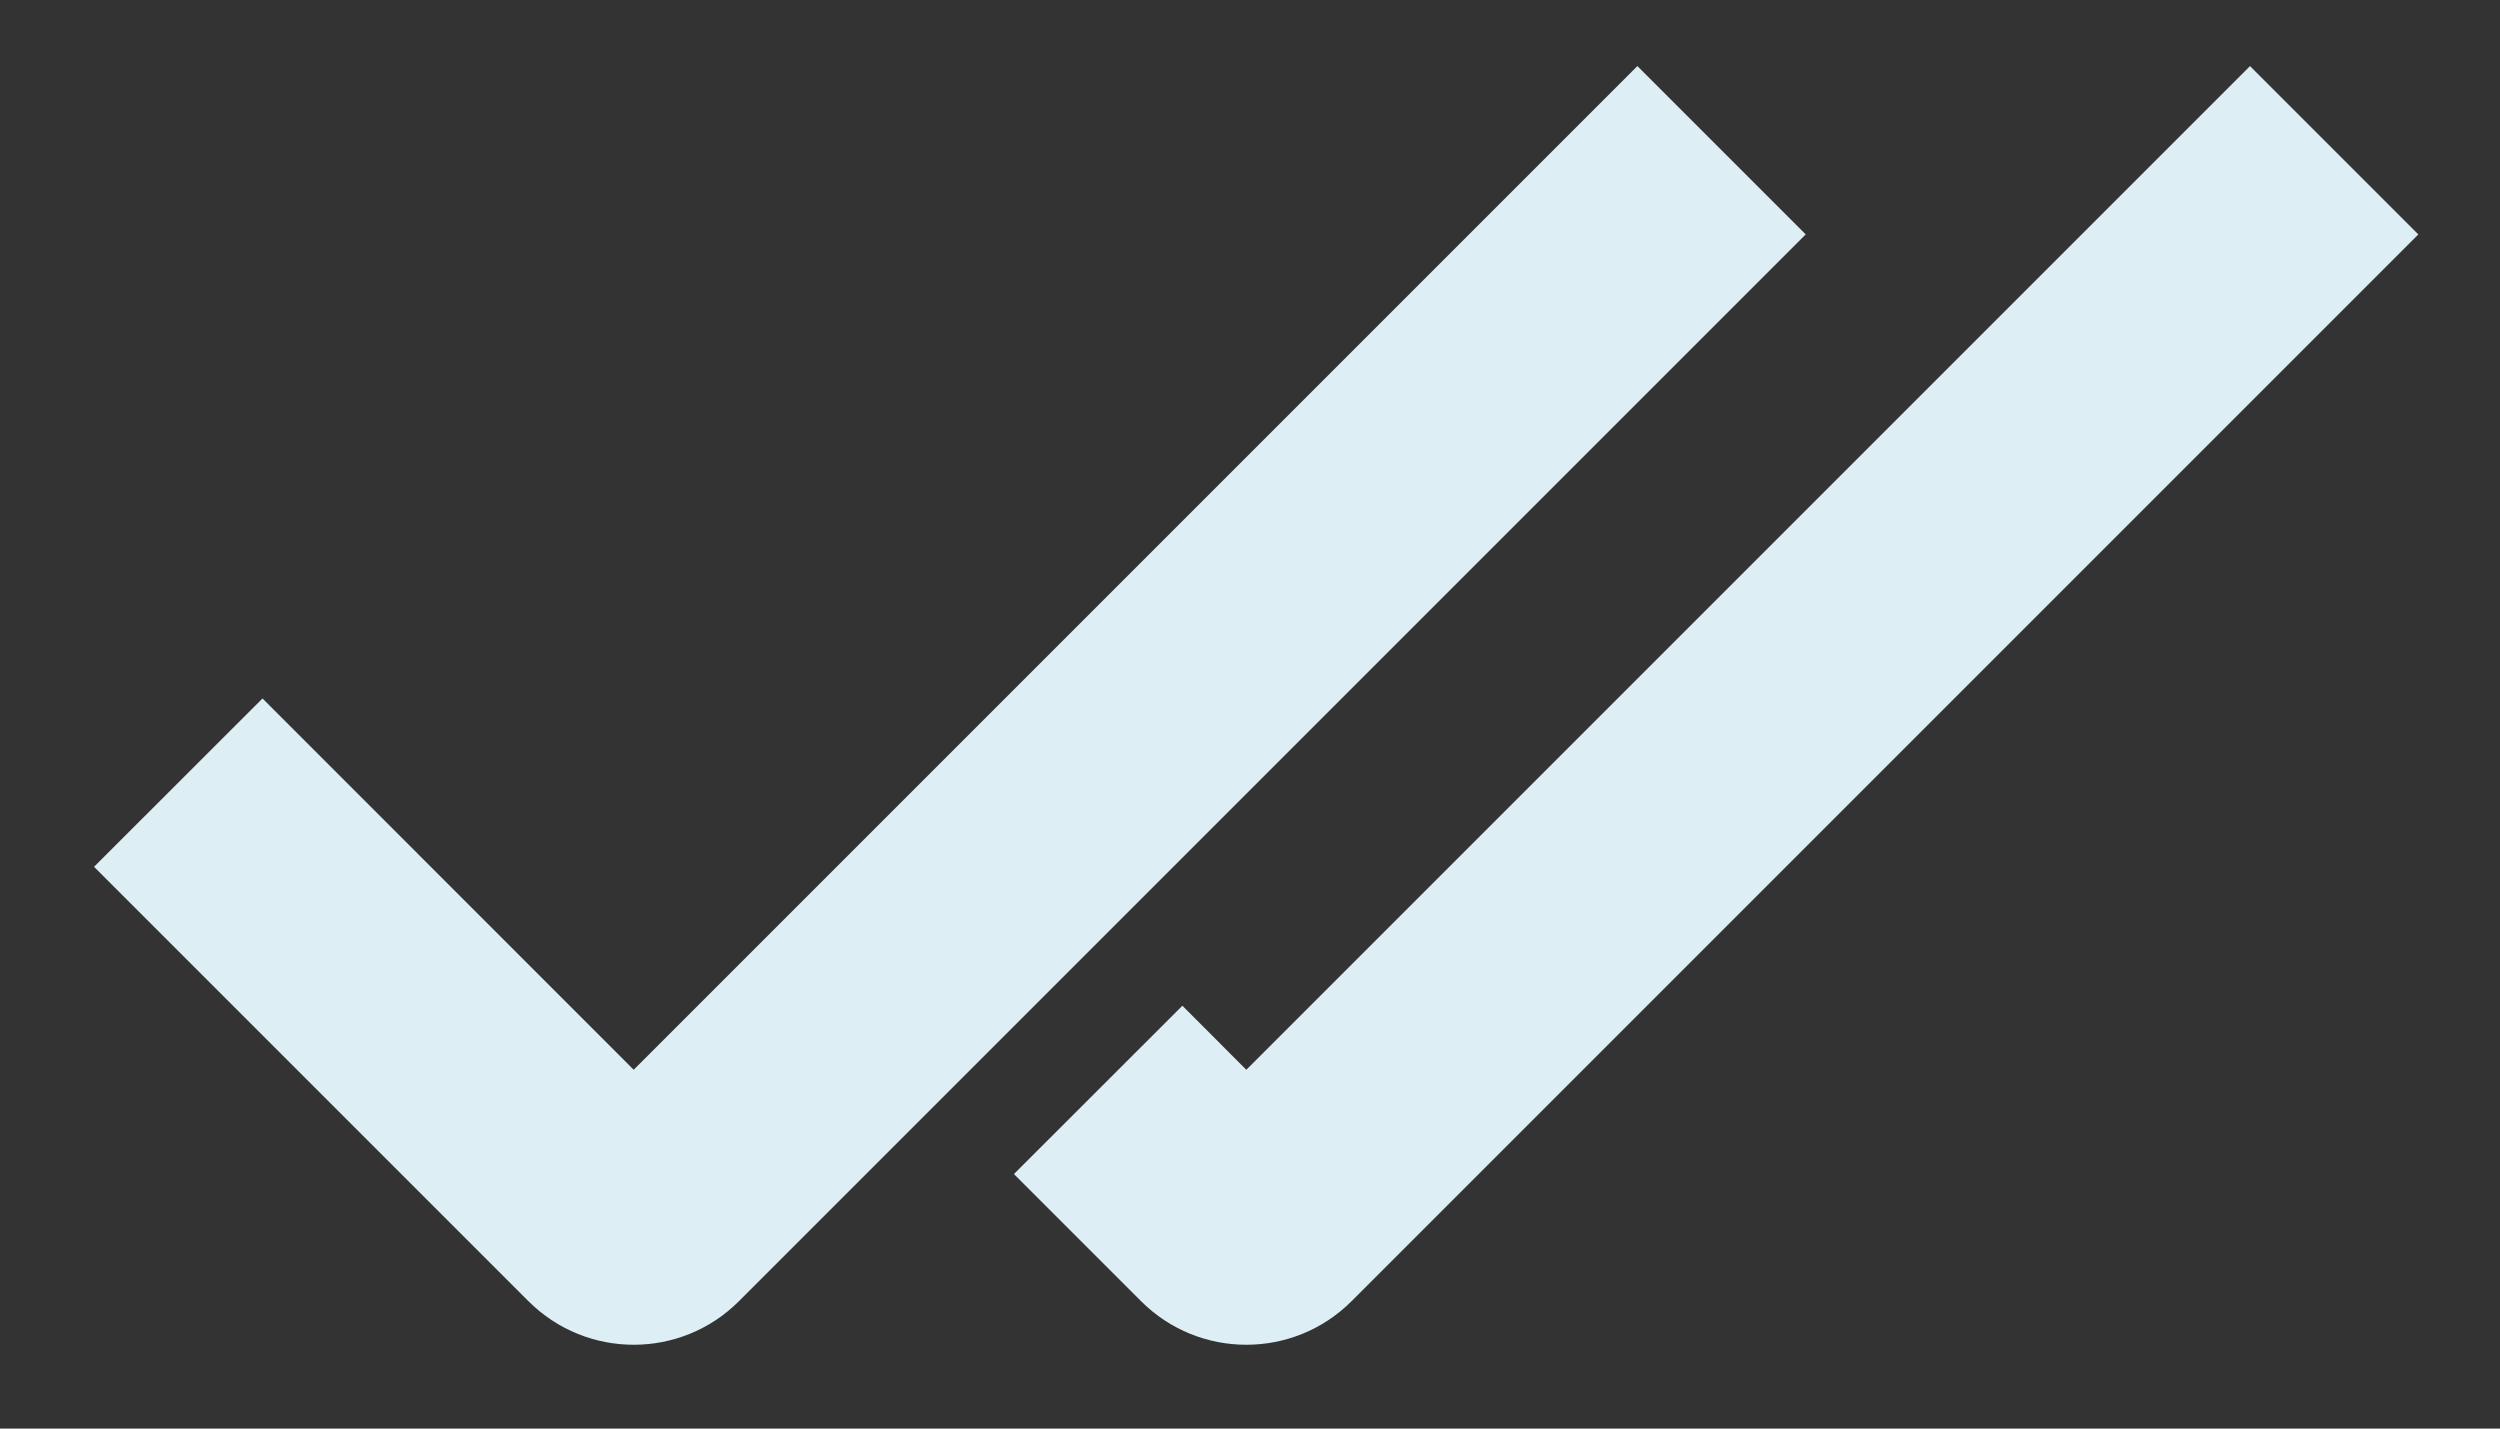 <svg width="21" height="12" viewBox="0 0 21 12" fill="none" xmlns="http://www.w3.org/2000/svg">
<rect x="0" y="0" width="21" height="12" fill="#333333" stroke="none"/>
<path fill-rule="evenodd" clip-rule="evenodd" d="M6.207 10.93L15.168 1.969L13.754 0.555L5.323 8.986L2.205 5.867L0.79 7.281L4.439 10.93C4.928 11.418 5.719 11.418 6.207 10.93ZM11.353 10.93L20.314 1.969L18.9 0.555L10.469 8.986L9.932 8.448L8.517 9.862L9.585 10.93C10.073 11.418 10.865 11.418 11.353 10.93Z" fill="#DDEEF5"/>
</svg>
